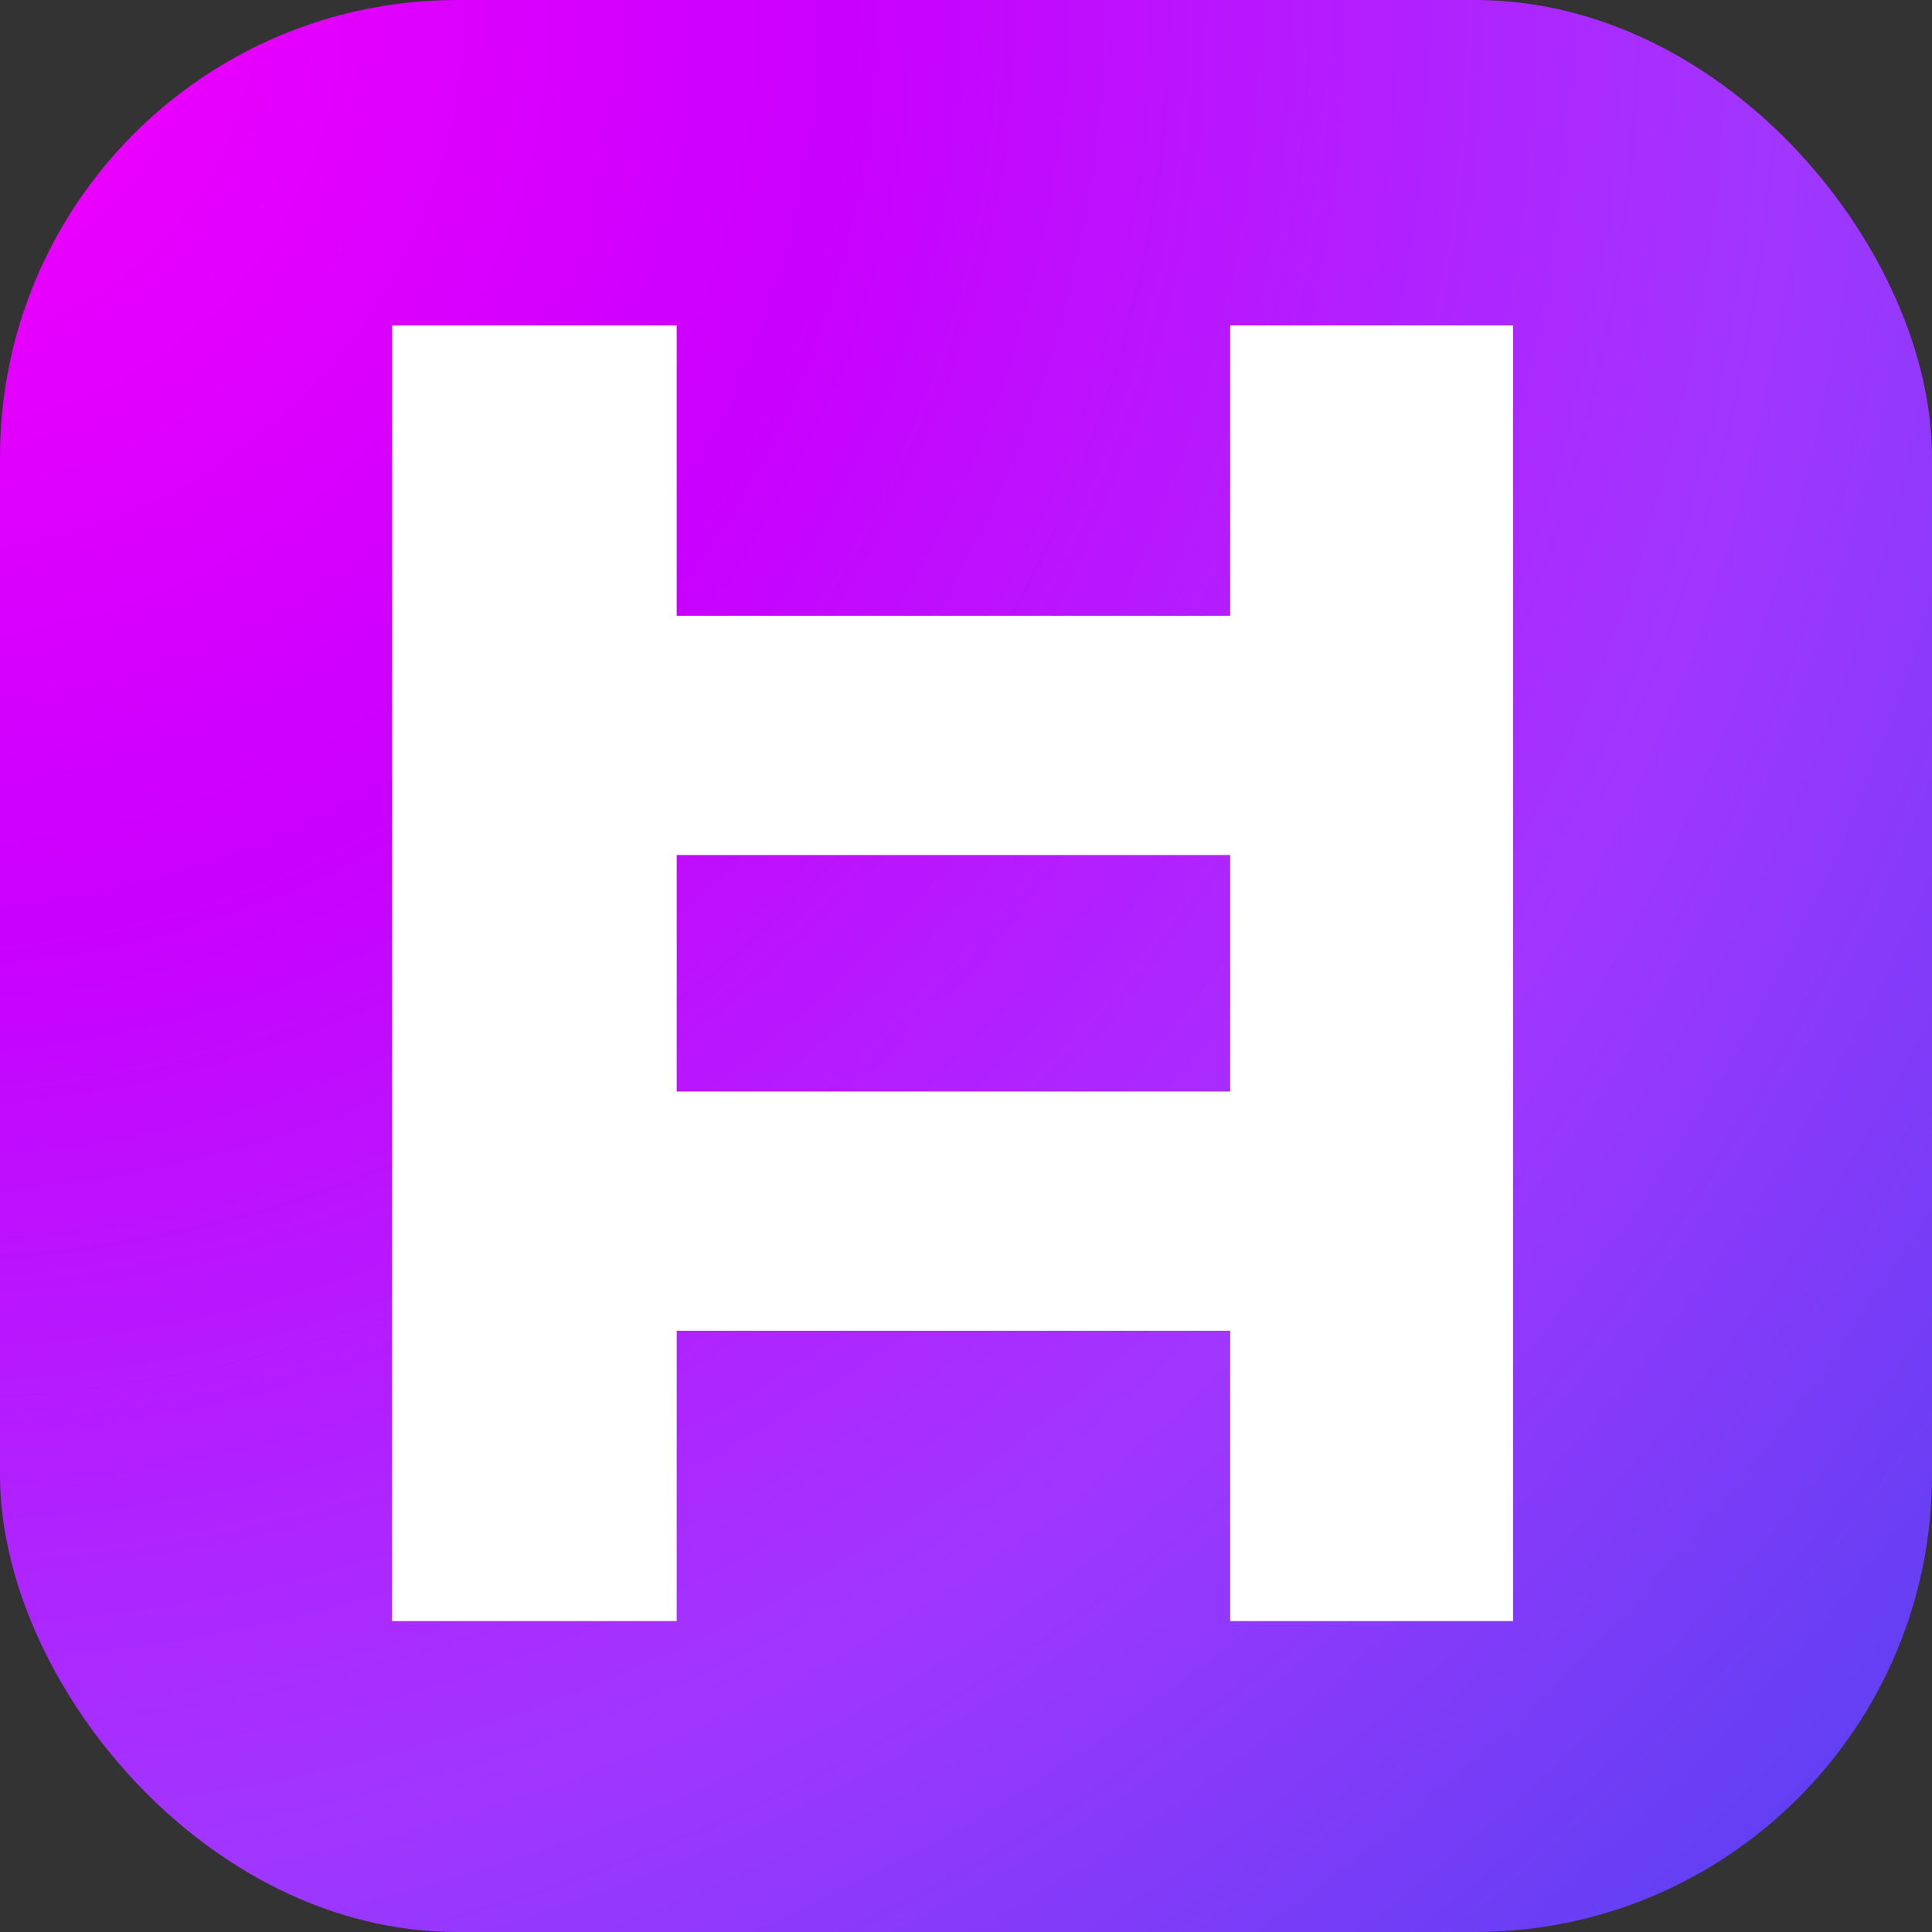 <?xml version="1.0" encoding="UTF-8"?>
<svg id="Layer_1" xmlns="http://www.w3.org/2000/svg" xmlns:xlink="http://www.w3.org/1999/xlink" viewBox="0 0 207.273 207.273">
  <rect x="0" y="0" width="207.273" height="207.273" fill="#333333" stroke="none"/>
  <defs>
    <style>
      .cls-1 {
        fill: #fff;
      }

      .cls-2 {
        fill: url(#radial-gradient);
      }
    </style>
    <radialGradient id="radial-gradient" cx="-9.141" cy=".529" fx="-9.141" fy=".529" r="401.911" gradientUnits="userSpaceOnUse">
      <stop offset="0" stop-color="#f600fe"/>
      <stop offset=".25" stop-color="#c900fe"/>
      <stop offset=".5" stop-color="#a136ff"/>
      <stop offset=".75" stop-color="#5142f0"/>
      <stop offset=".939" stop-color="#0033d9"/>
    </radialGradient>
  </defs>
  <rect class="cls-2" width="207.273" height="207.273" rx="49.032" ry="49.032"/>
  <path class="cls-1" d="M131.98,34.918v31.148h-59.382v-31.148h-30.535v138.998h30.535v-31.148h59.382v31.148h30.347V34.918h-30.347ZM72.598,117.103v-25.372h59.382v25.372h-59.382Z"/>
</svg>